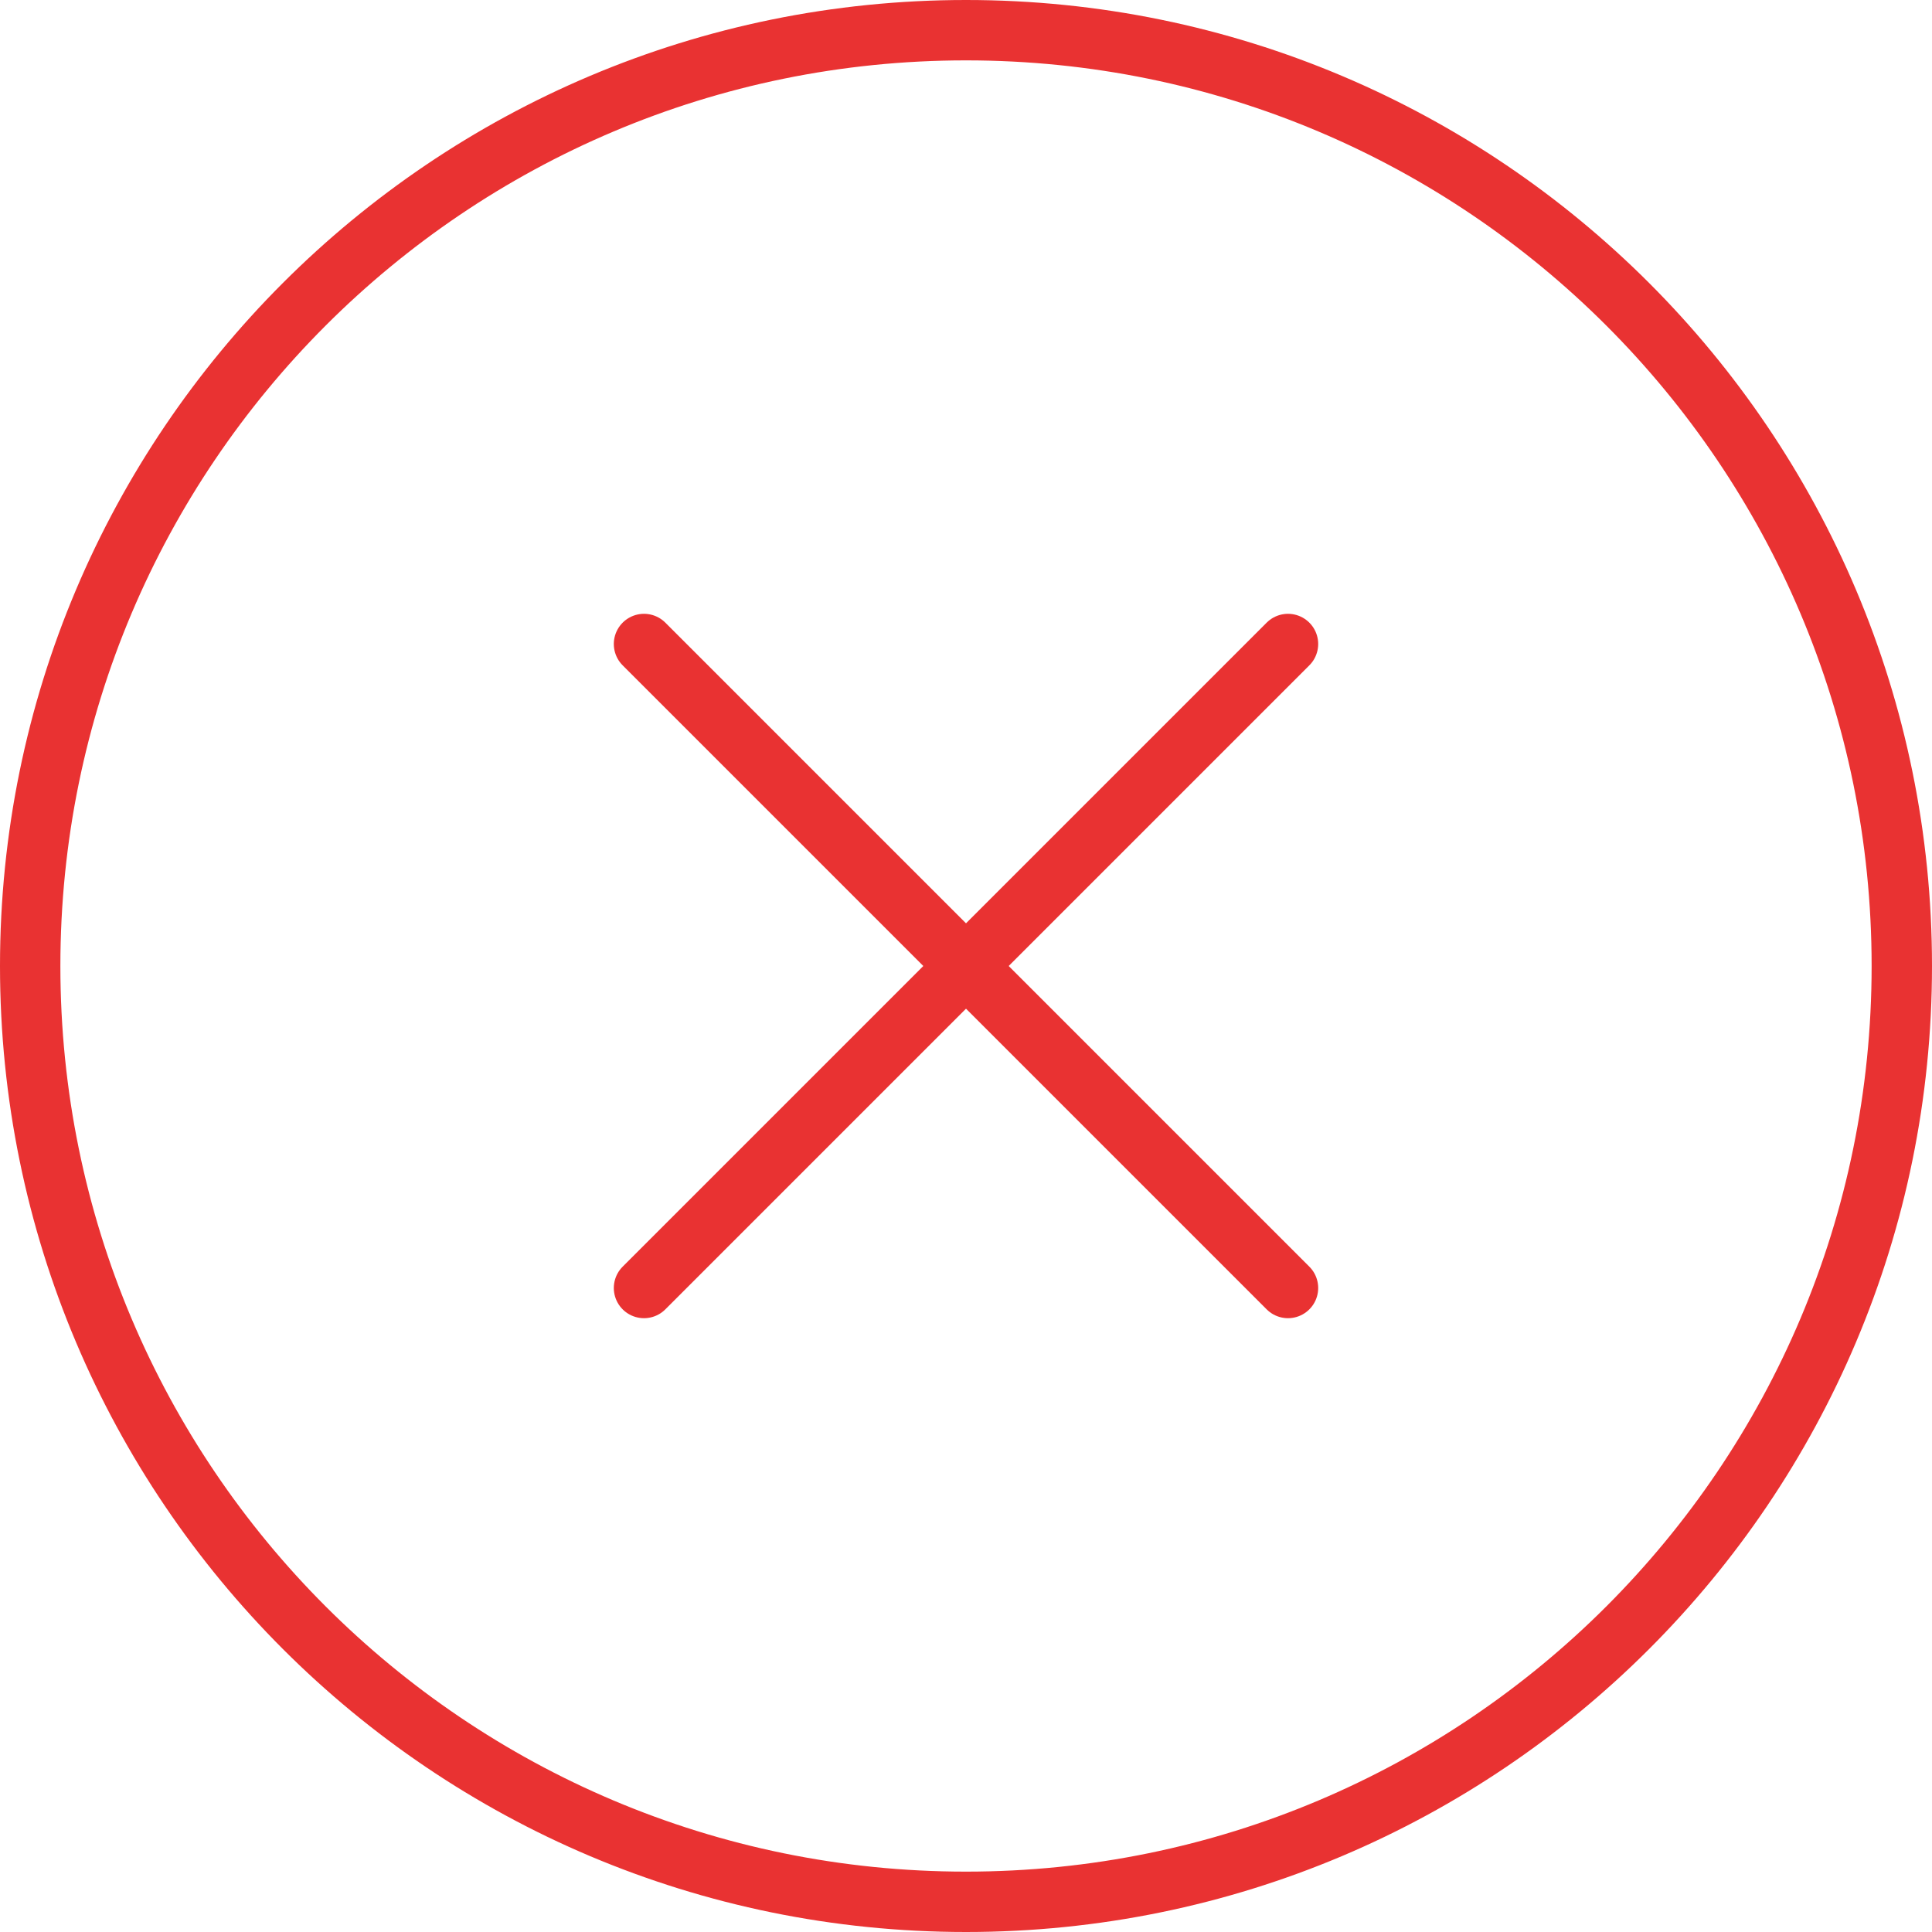 <svg width="48" height="48" viewBox="0 0 48 48" fill="none" xmlns="http://www.w3.org/2000/svg">
<path d="M47.25 24C47.25 36.841 36.841 47.25 24 47.25C11.159 47.25 0.75 36.841 0.75 24C0.75 11.159 11.159 0.75 24 0.75C36.841 0.75 47.25 11.159 47.25 24Z" stroke="#E93232" stroke-width="1.5" stroke-linecap="round" stroke-linejoin="round"/>
<path d="M16 32L32 16" stroke="#E93232" stroke-width="1.5" stroke-linecap="round" stroke-linejoin="round"/>
<path d="M32 32L16 16" stroke="#E93232" stroke-width="1.5" stroke-linecap="round" stroke-linejoin="round"/>
</svg>
